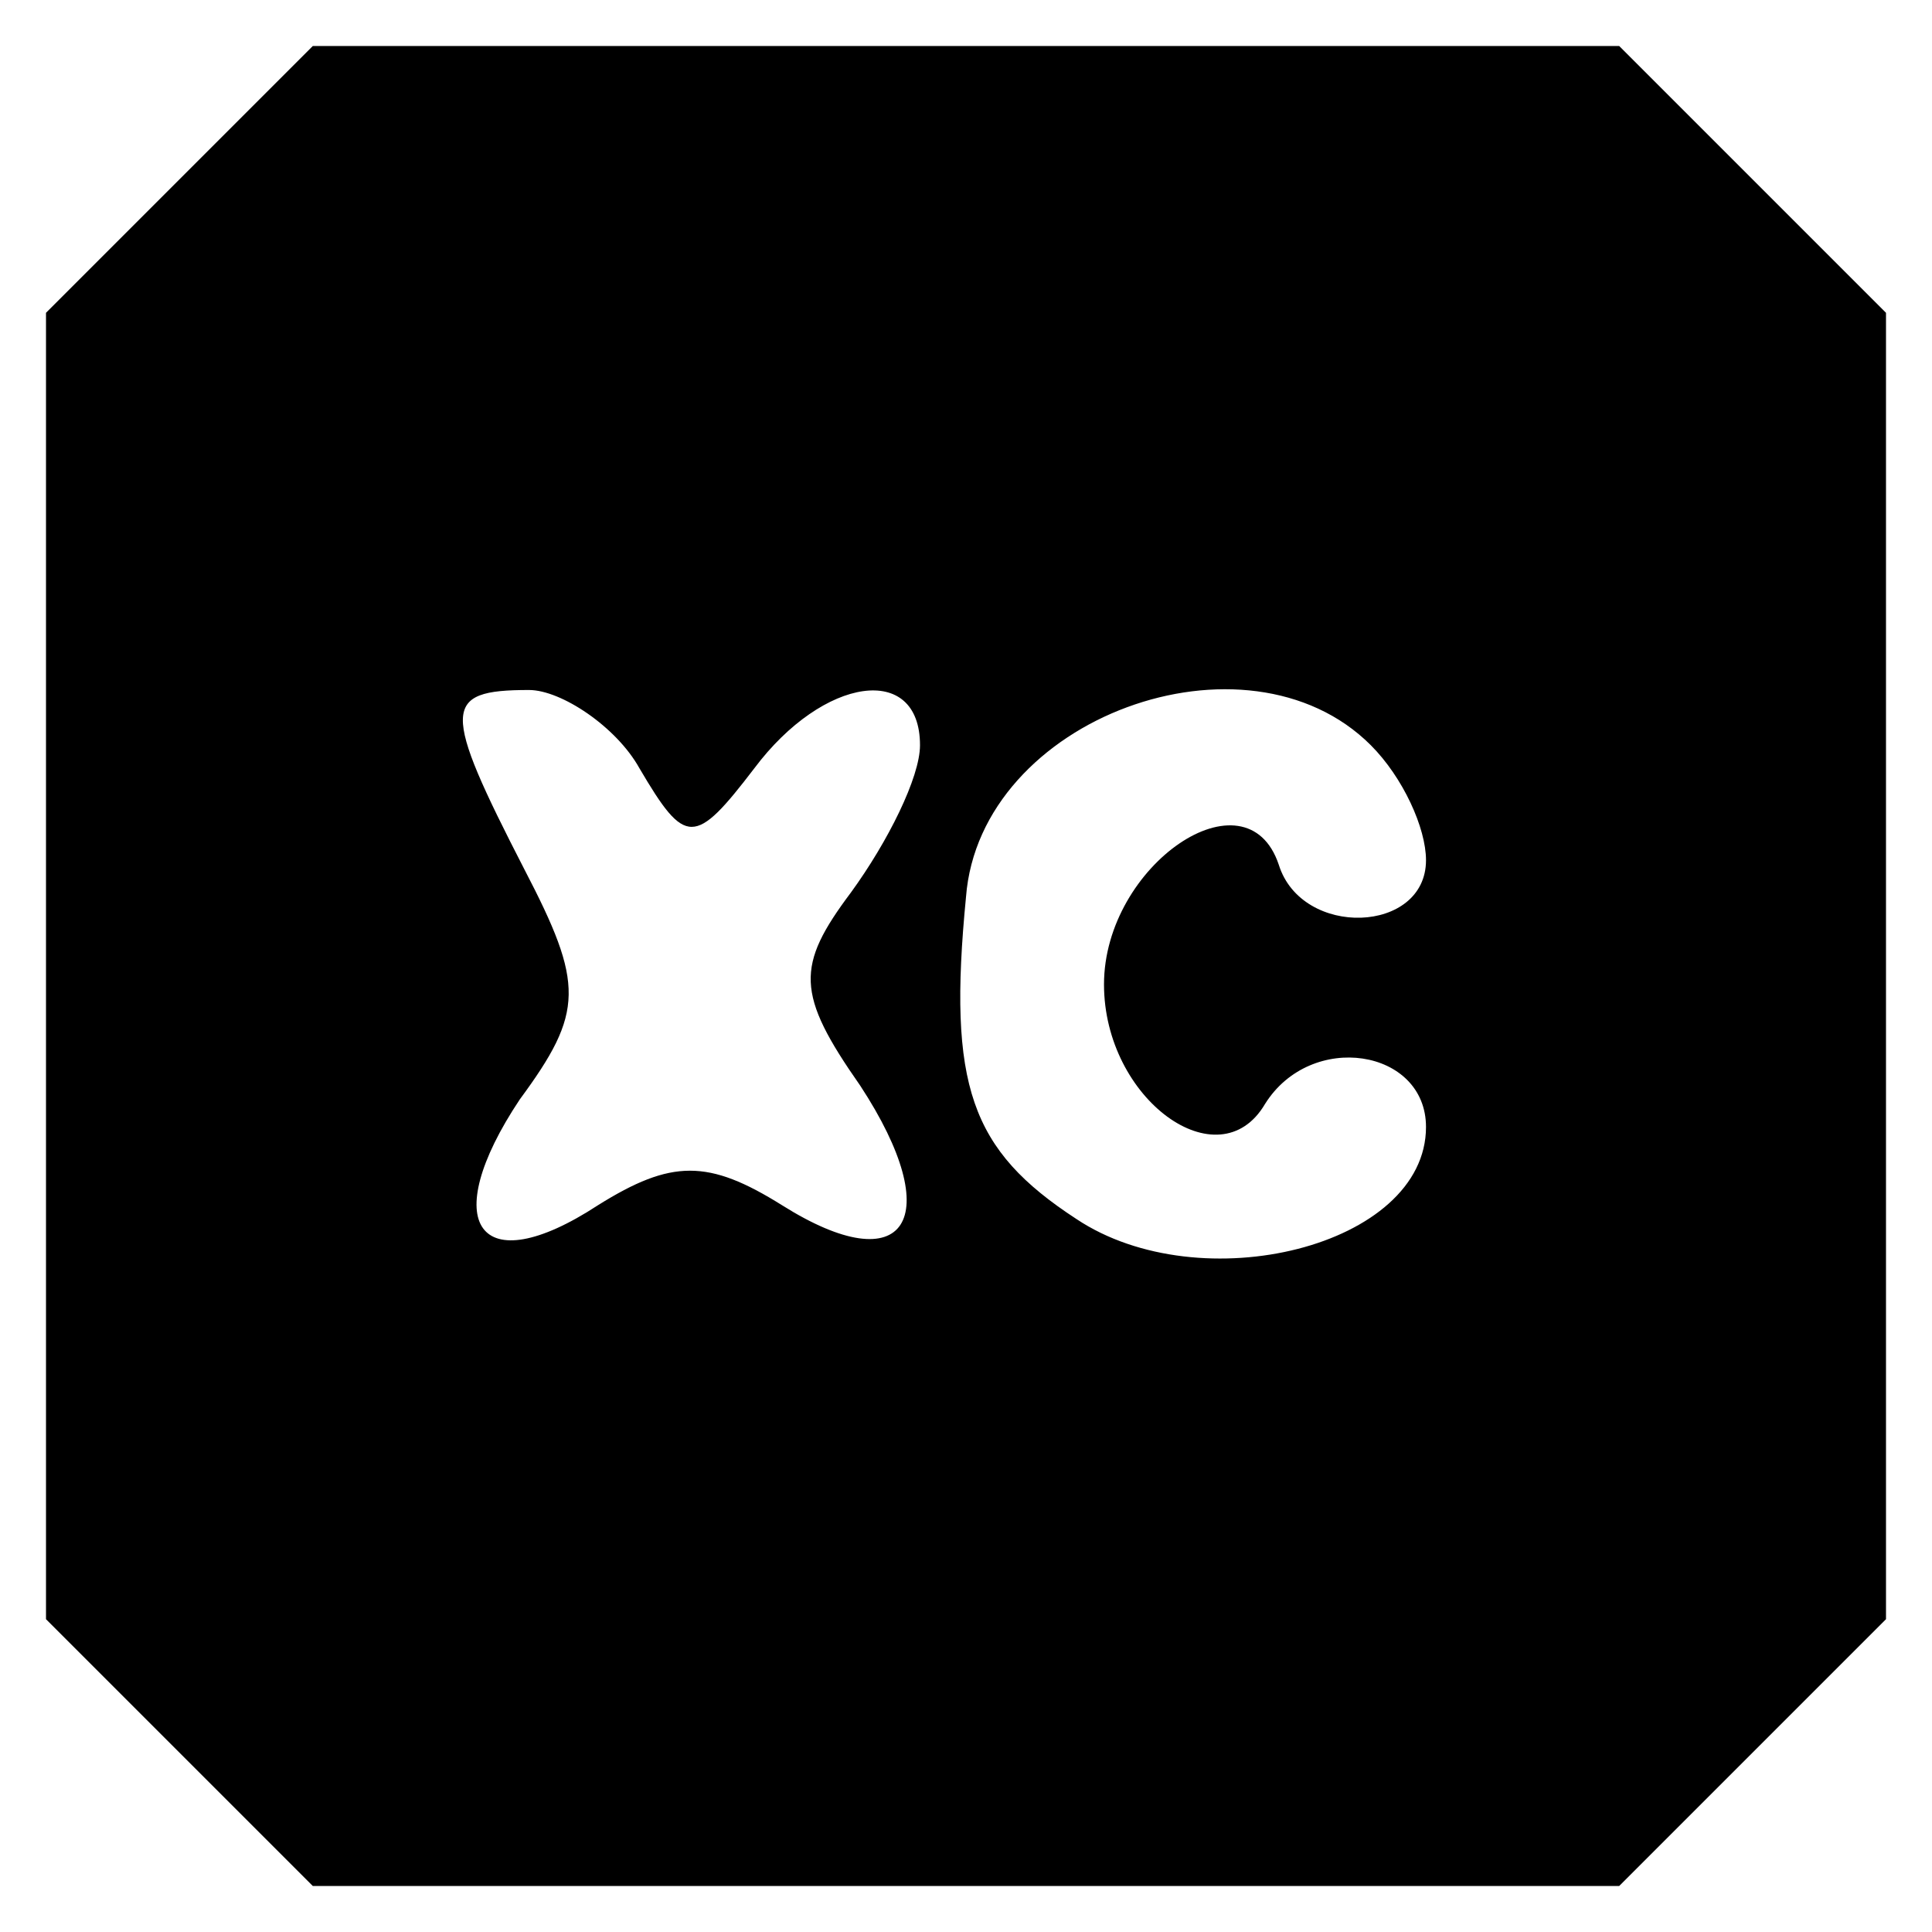 <?xml version="1.0" standalone="no"?>
<!DOCTYPE svg PUBLIC "-//W3C//DTD SVG 20010904//EN"
 "http://www.w3.org/TR/2001/REC-SVG-20010904/DTD/svg10.dtd">
<svg version="1.0" xmlns="http://www.w3.org/2000/svg"
 width="42pt" height="42pt" viewBox="0 0 42 42"
 preserveAspectRatio="xMidYMid meet">

<g transform="translate(0,42) scale(0.1,-0.1)"
fill="#000000" stroke="none">
<path d="M39 381 l-29 -29 0 -142 0 -142 29 -29 29 -29 142 0 142 0 29 29 29
29 0 142 0 142 -29 29 -29 29 -142 0 -142 0 -29 -29z m100 -128 c10 -17 12
-17 25 0 15 20 36 23 36 5 0 -7 -7 -21 -15 -32 -12 -16 -12 -22 2 -42 19 -29
10 -43 -17 -26 -16 10 -24 10 -40 0 -26 -17 -35 -4 -17 23 14 19 14 25 1 50
-18 35 -18 39 1 39 7 0 19 -8 24 -17z m159 5 c7 -7 12 -18 12 -25 0 -16 -27
-17 -32 -1 -7 21 -38 0 -38 -26 0 -25 25 -43 35 -26 10 16 35 12 35 -5 0 -26
-49 -38 -76 -20 -23 15 -28 29 -24 70 3 39 61 60 88 33z"/>
</g>
</svg>

